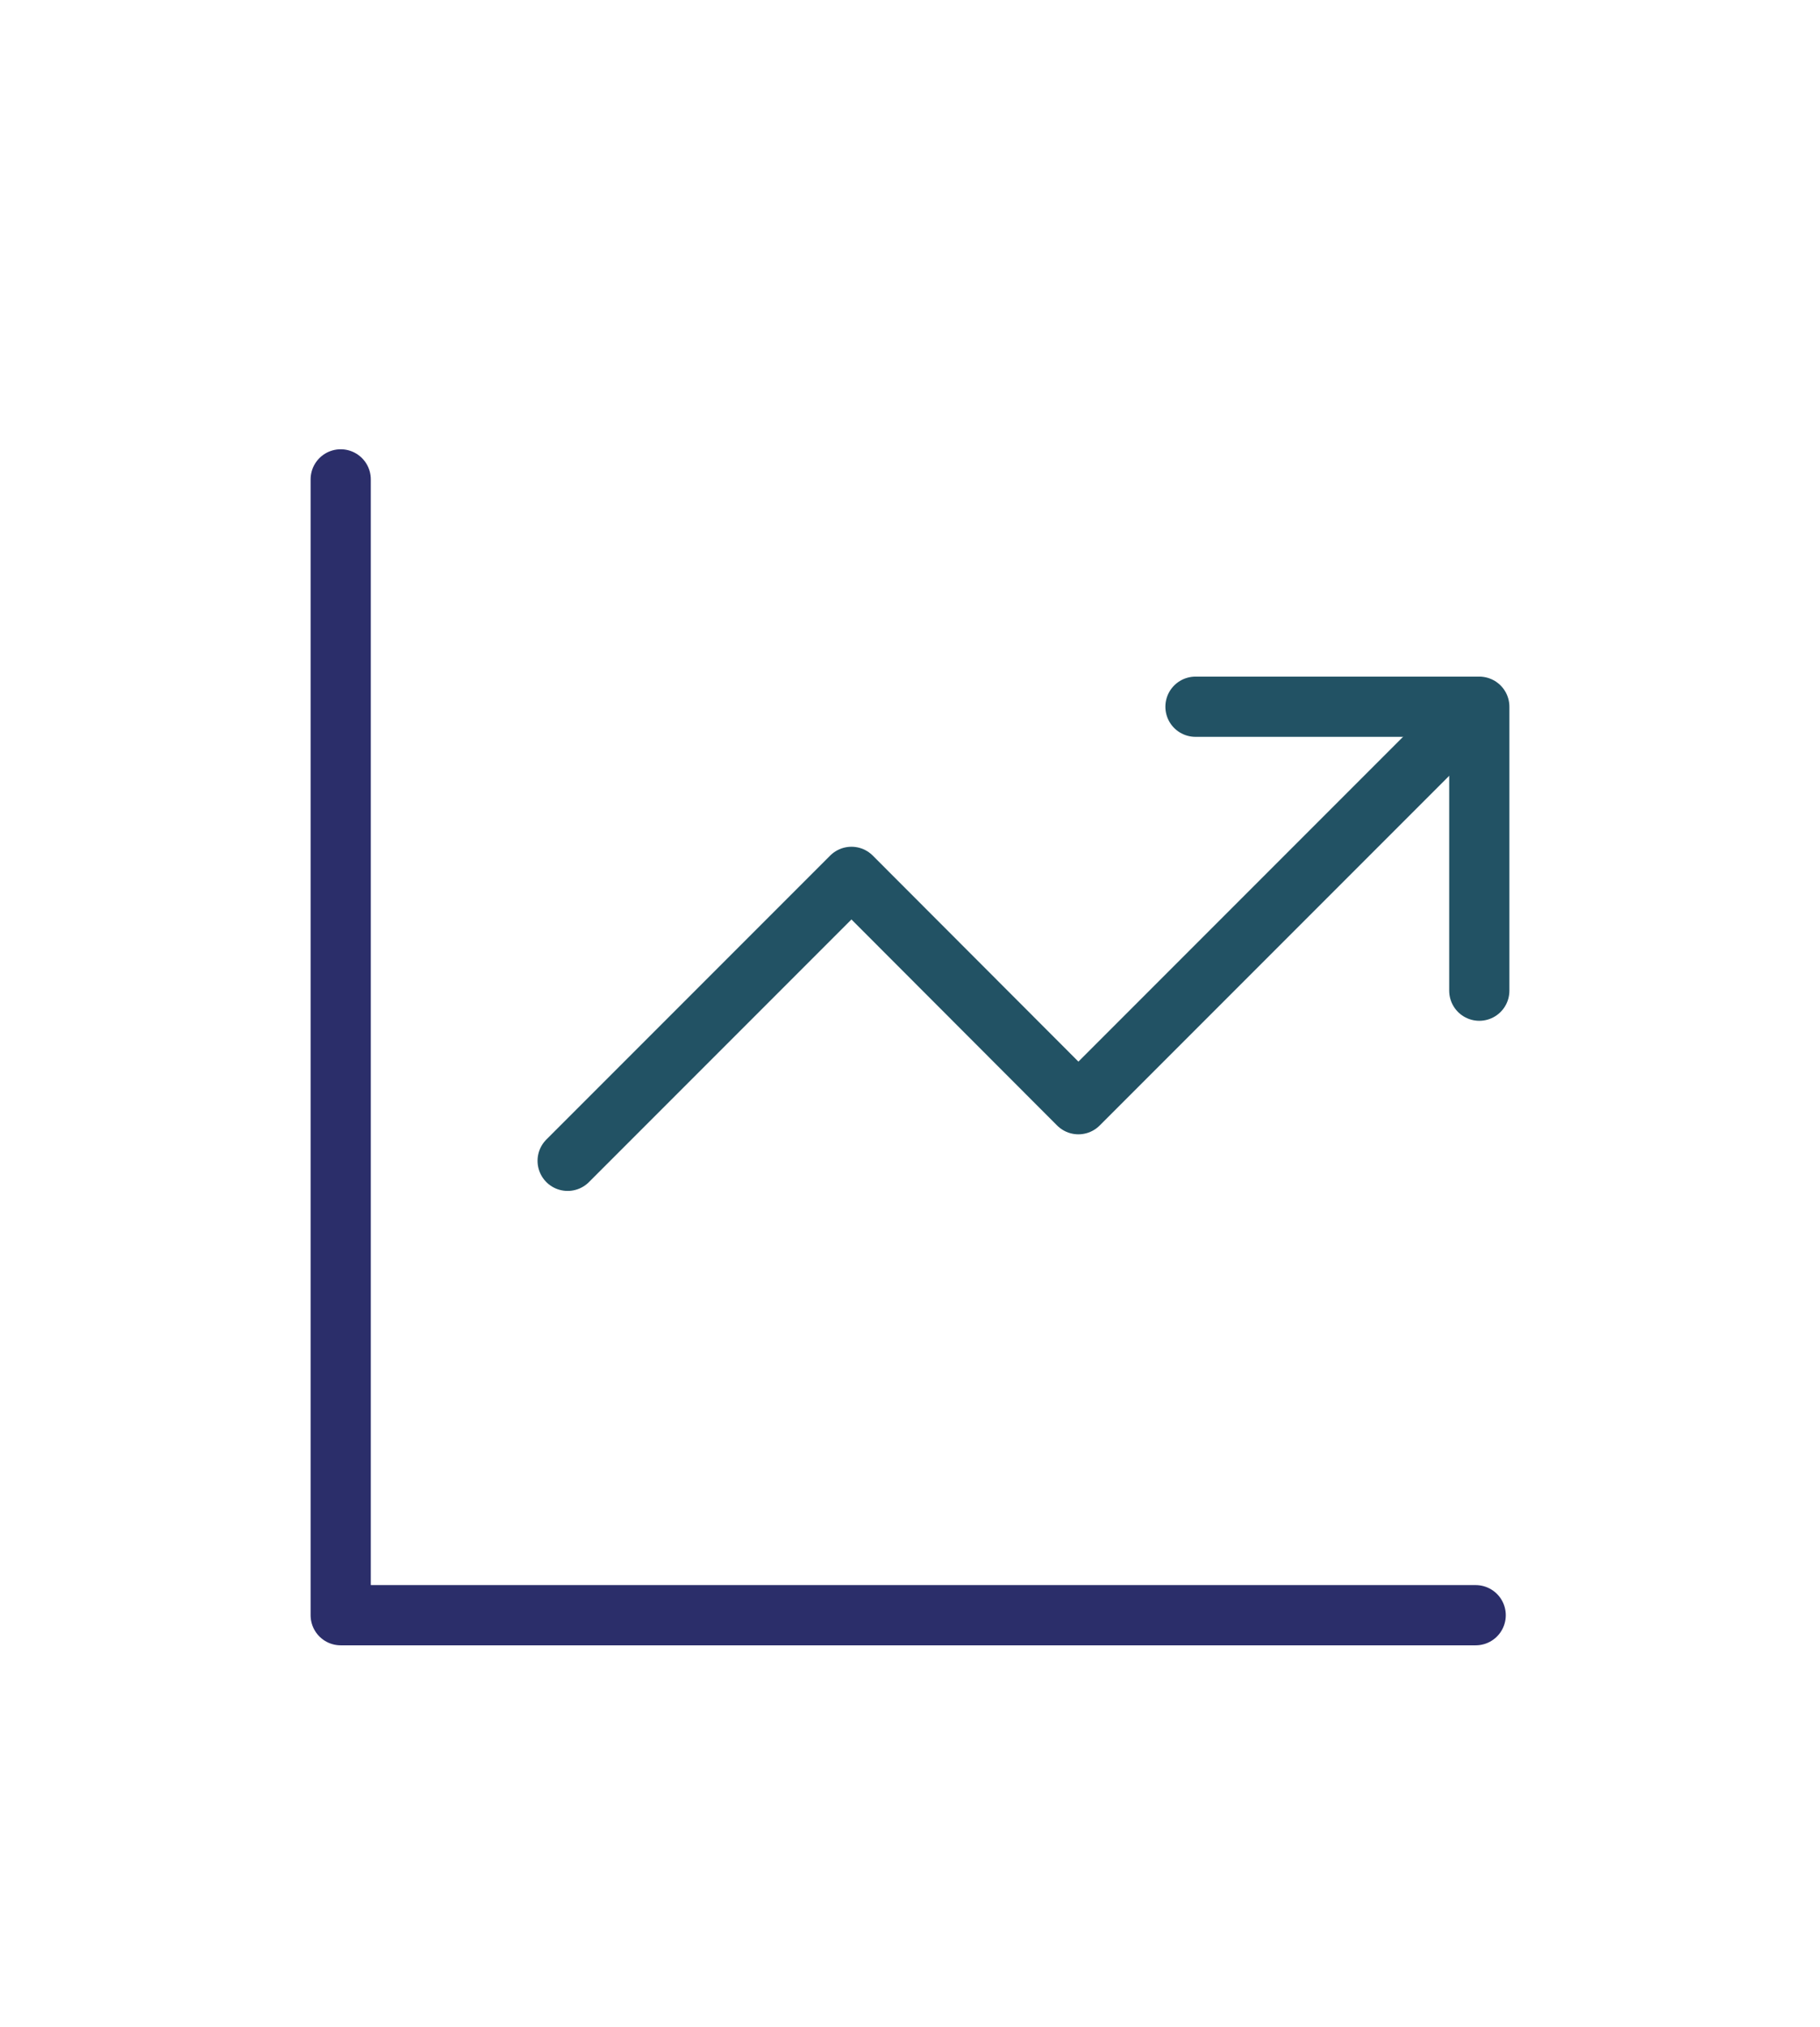 <svg id="Layer_1" data-name="Layer 1" xmlns="http://www.w3.org/2000/svg" viewBox="0 0 60.47 67.32"><defs><style>.cls-1,.cls-2{fill:none;stroke-linecap:round;stroke-linejoin:round;stroke-width:2px;}.cls-1{stroke:#225264;}.cls-2{stroke:#2b2e6a;}</style></defs><polyline class="cls-1" points="39.72 23.47 49.15 23.47 49.15 32.9"/><polyline class="cls-1" points="18.86 38.55 28.29 29.12 35.83 36.67 49.03 23.47"/><polyline class="cls-2" points="11.32 15.92 11.32 53.64 49.03 53.64"/></svg>